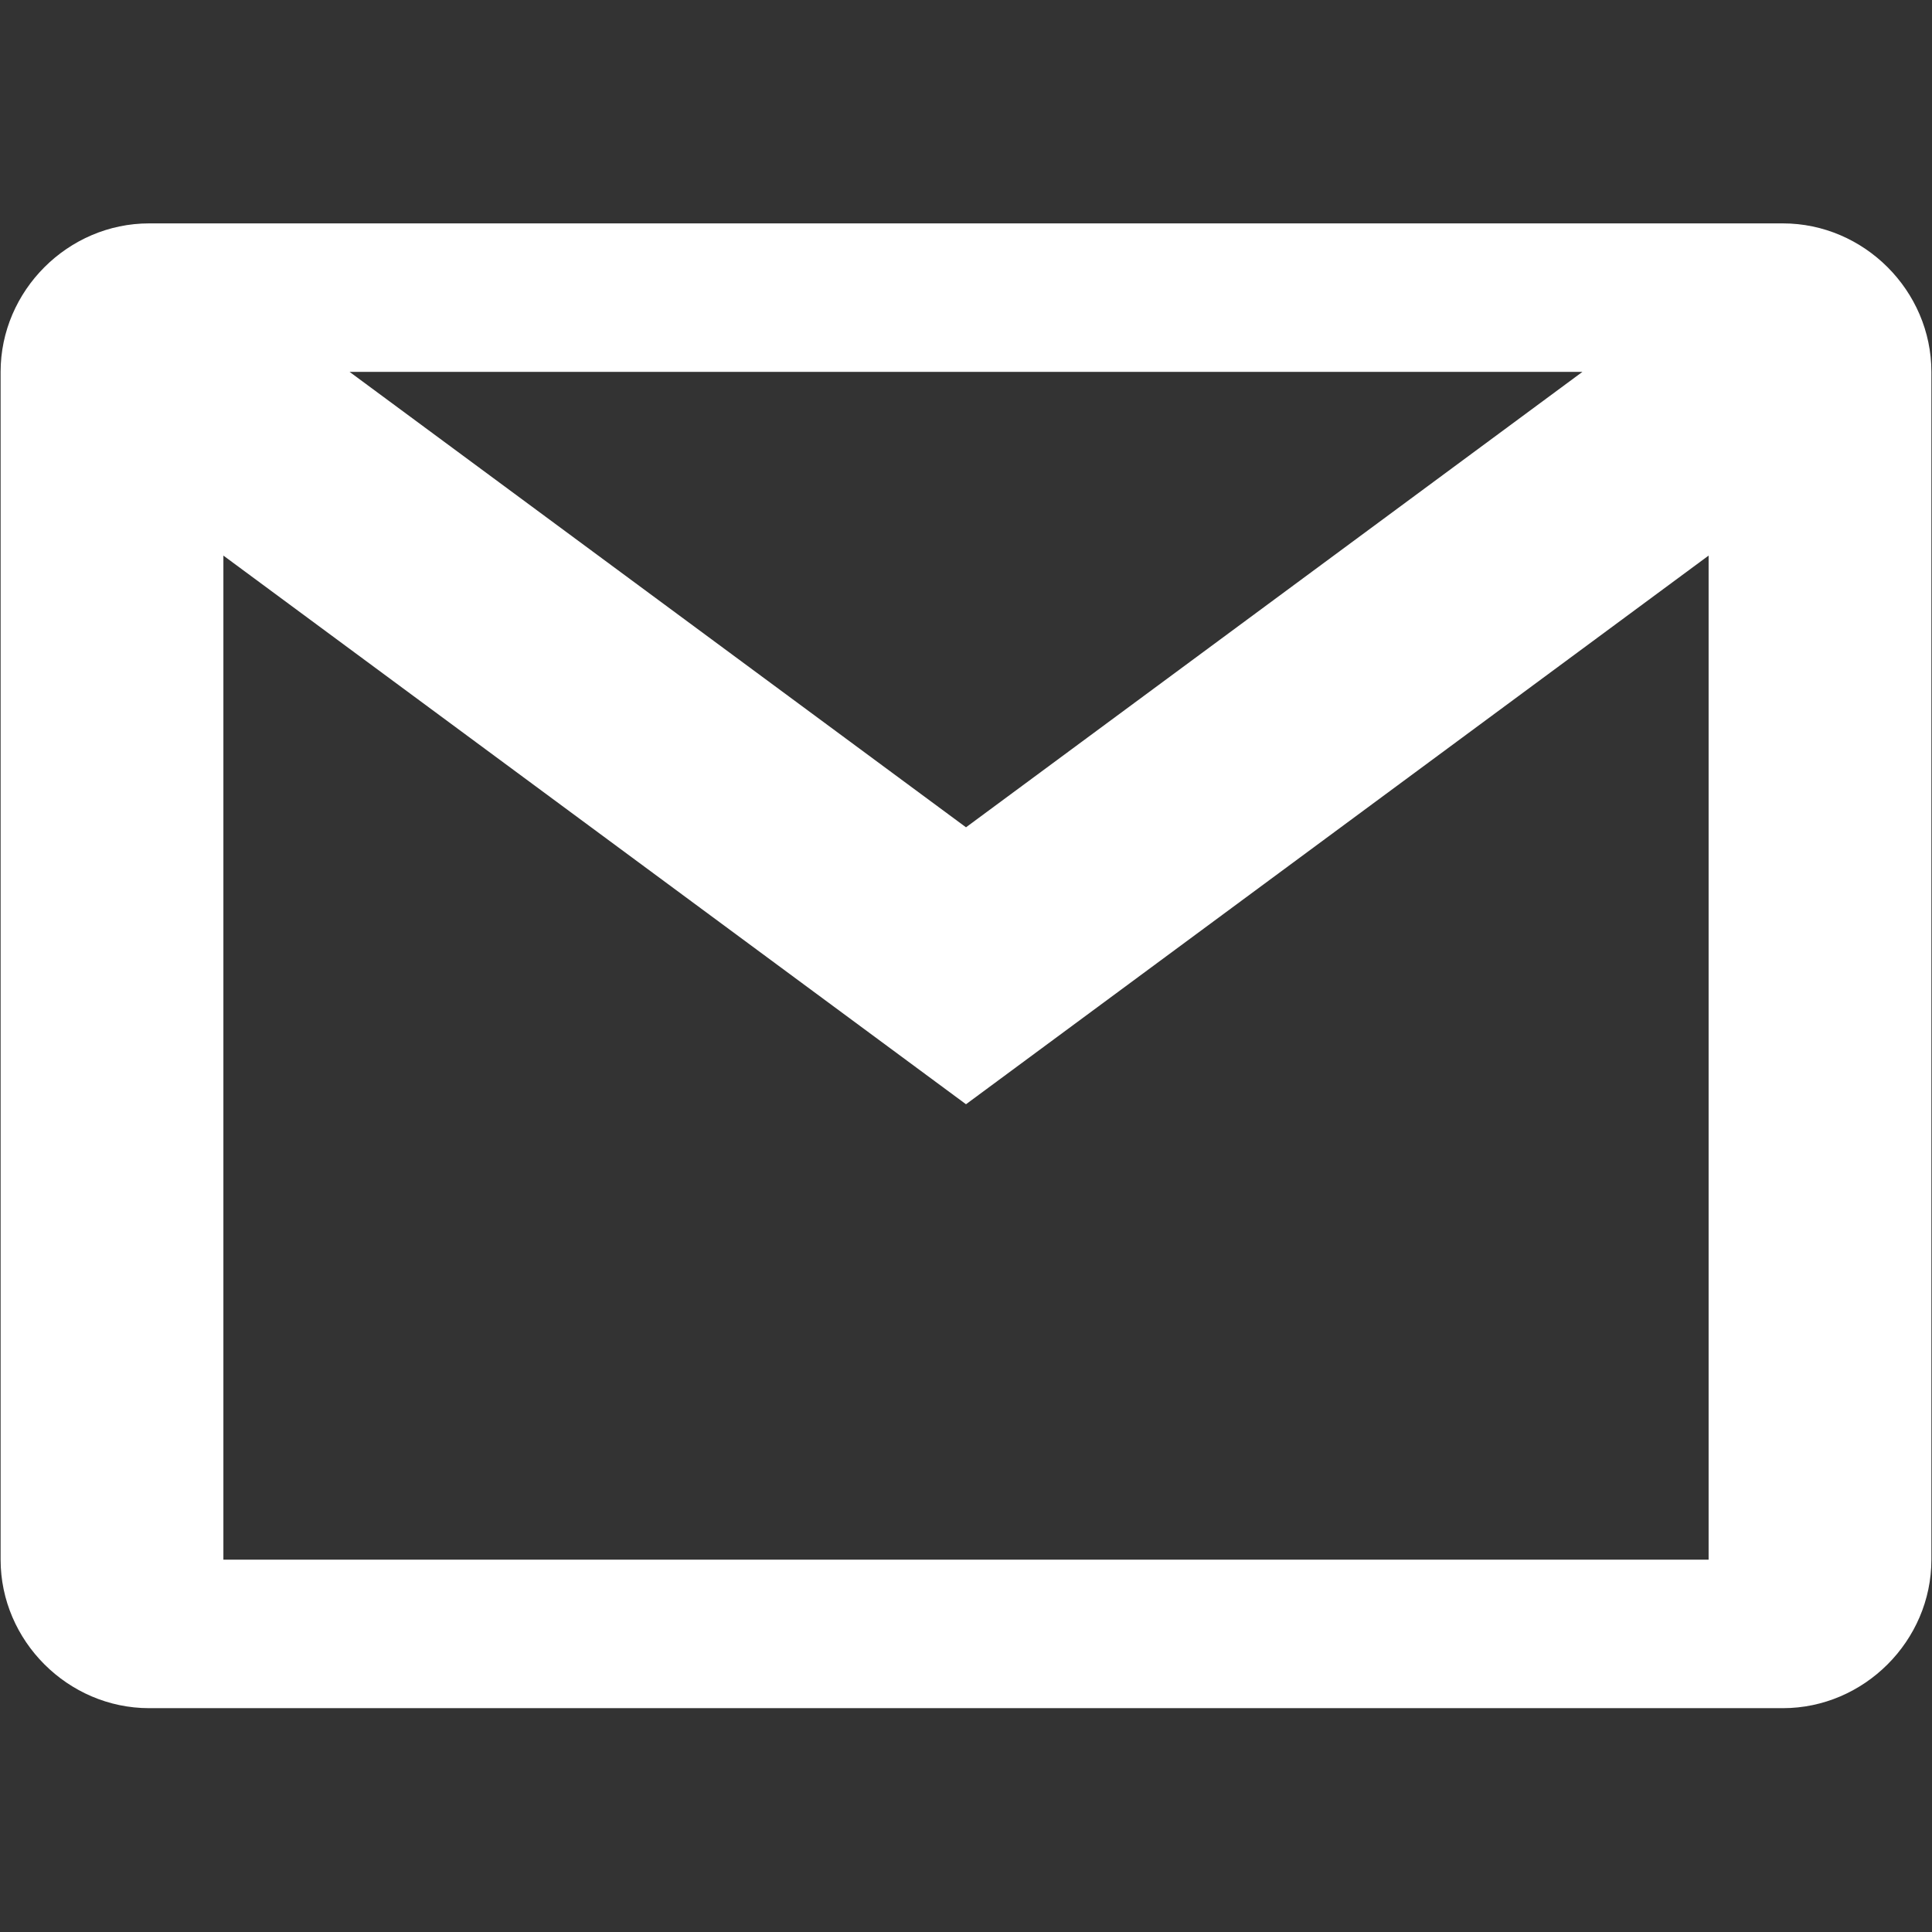 <svg xmlns="http://www.w3.org/2000/svg" xmlns:xlink="http://www.w3.org/1999/xlink" width="1080" zoomAndPan="magnify" viewBox="0 0 810 810" height="1080" preserveAspectRatio="xMidYMid meet" version="1.0"><rect x="0" y="0" width="810" height="810" fill="#333333" stroke="none"/><defs><clipPath id="id1"><path d="M 0 93.656 L 810 93.656 L 810 716.156 L 0 716.156 Z M 0 93.656 " clip-rule="nonzero"/></clipPath></defs><g clip-path="url(#id1)"><path fill="rgb(100%, 100%, 100%)" d="M 62.523 93.656 C 28.488 93.656 0.254 121.883 0.254 155.906 L 0.254 653.906 C 0.254 687.93 28.488 716.156 62.523 716.156 L 747.477 716.156 C 781.512 716.156 809.746 687.93 809.746 653.906 L 809.746 155.906 C 809.746 121.883 781.512 93.656 747.477 93.656 Z M 146.559 155.906 L 663.441 155.906 L 405 346.852 Z M 93.656 232.93 L 405 462.961 L 716.344 232.93 L 716.344 653.906 L 93.656 653.906 Z M 93.656 232.93 " fill-opacity="1" fill-rule="nonzero"/></g></svg>
